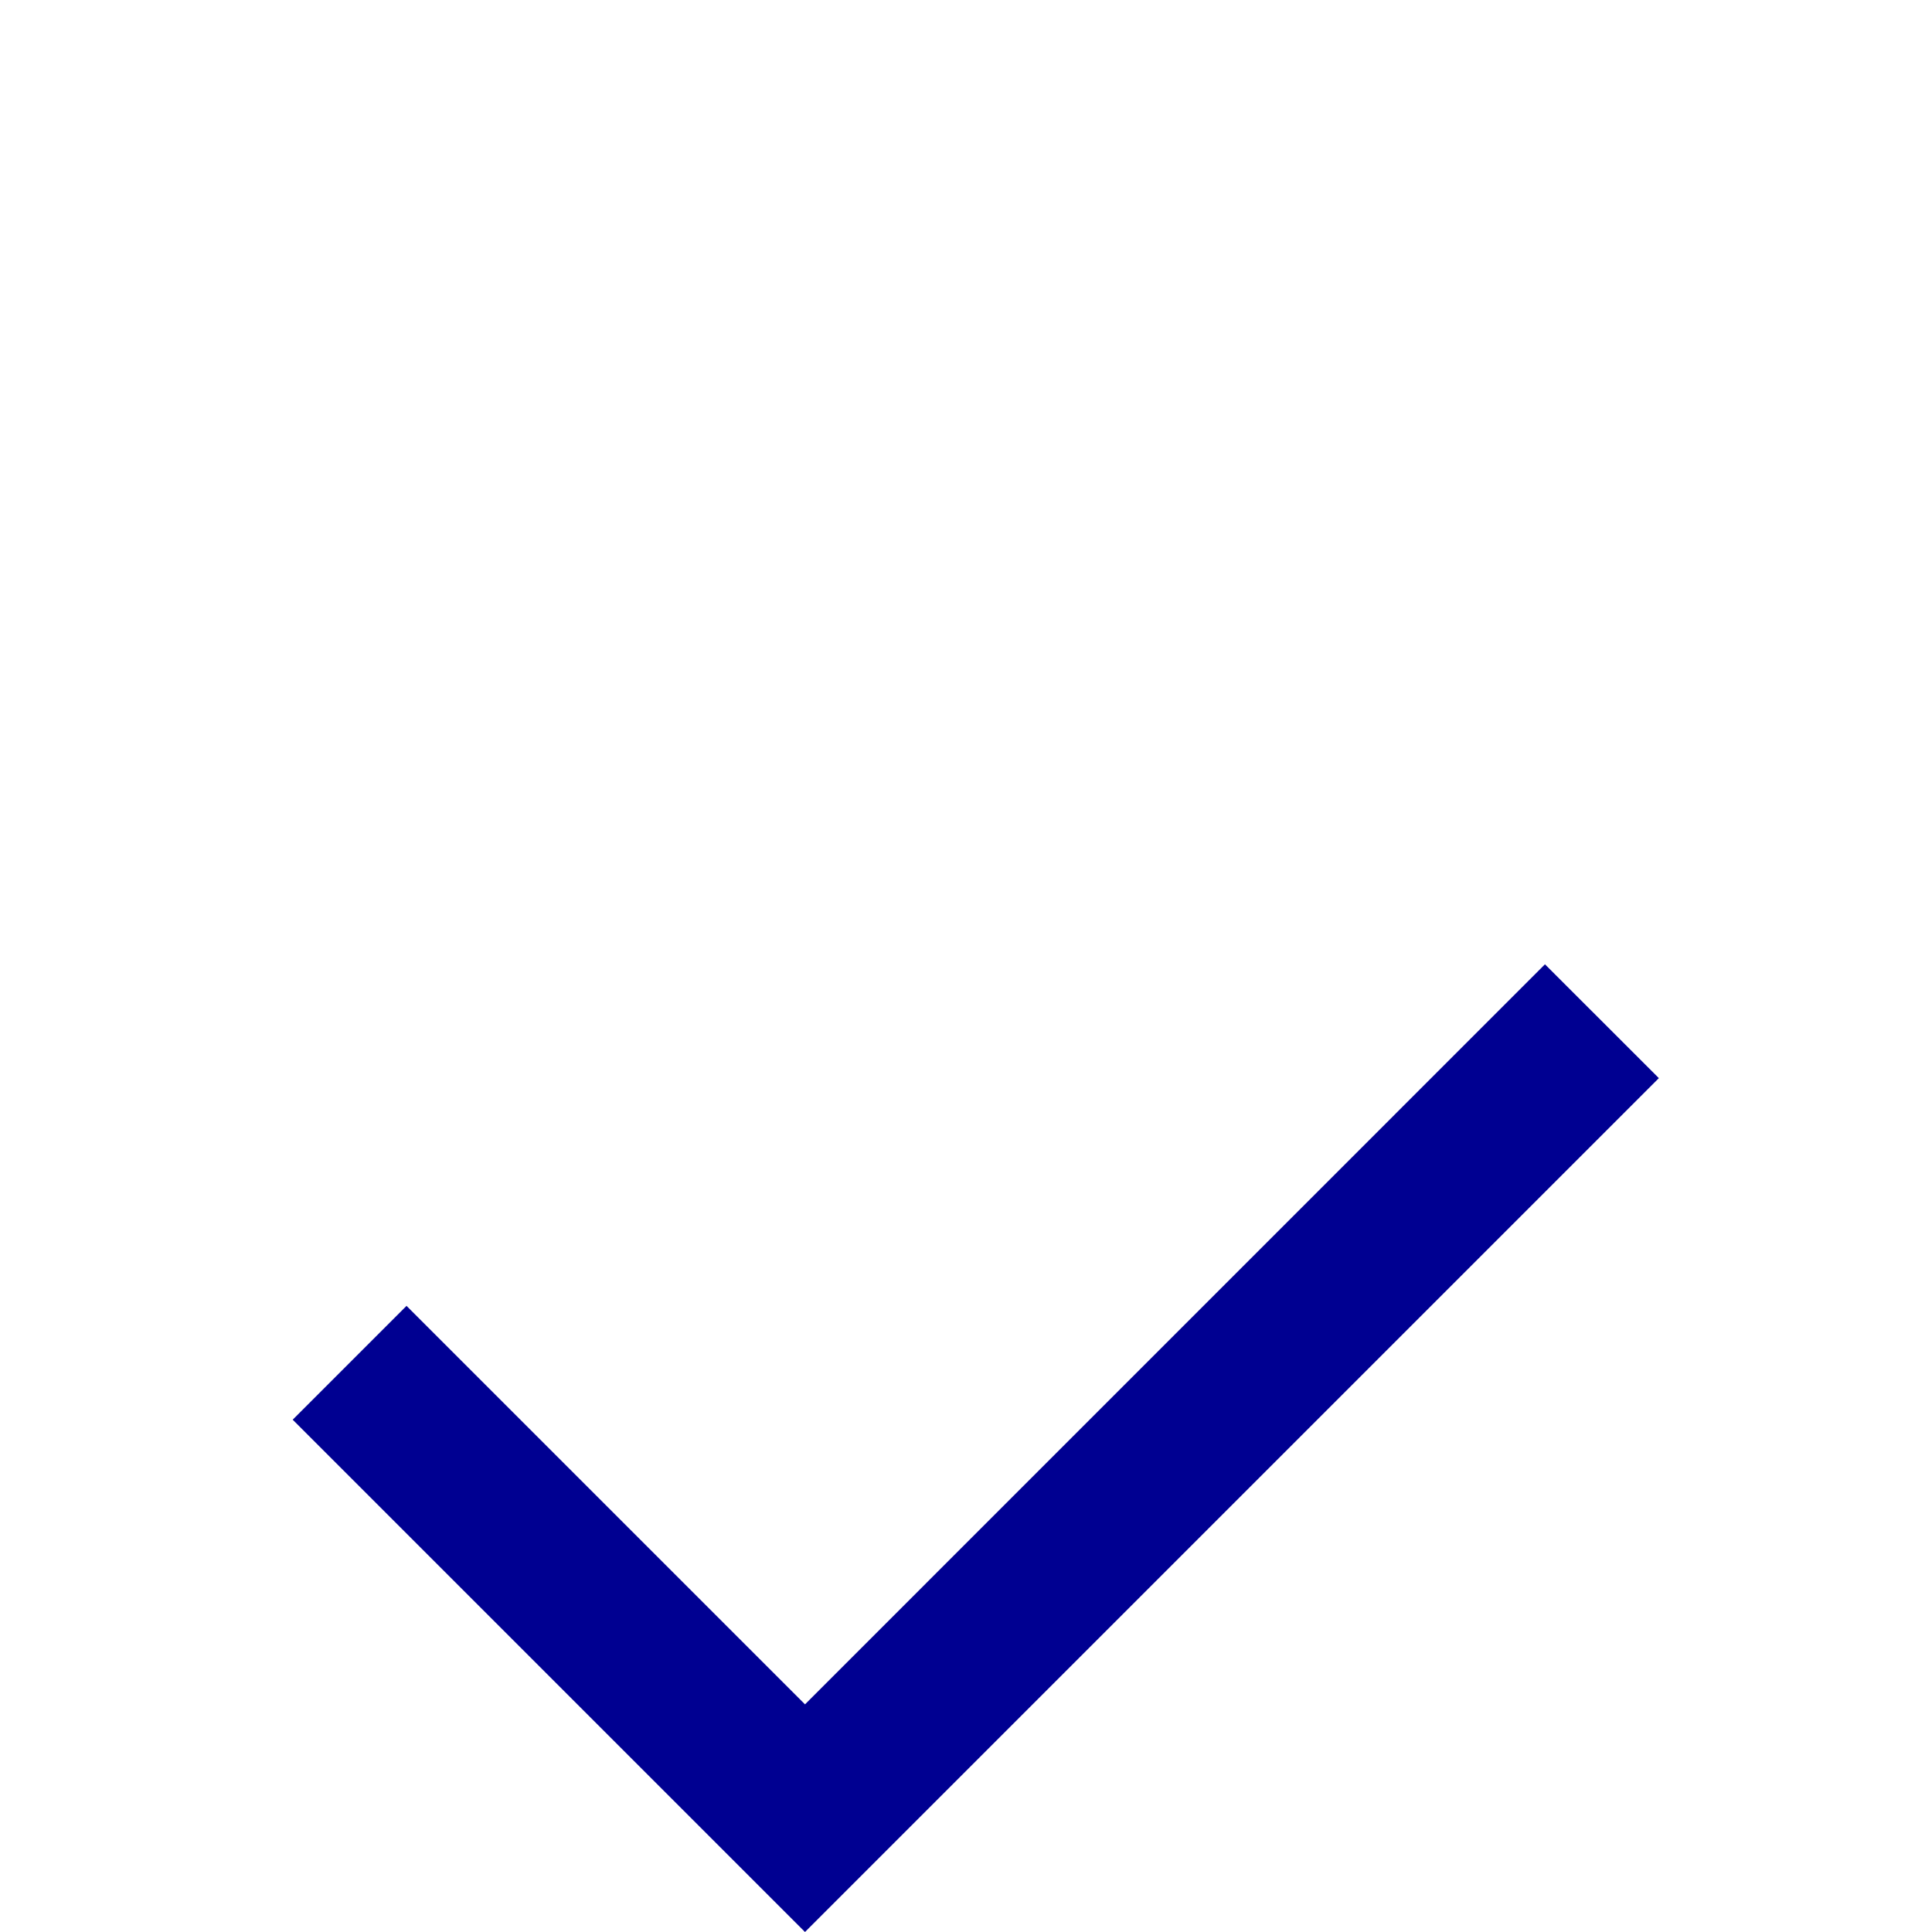 <svg width="24" height="24" viewBox="0 0 24 12" fill="none" xmlns="http://www.w3.org/2000/svg">
<g id="check-line">
<path id="Ic&#195;&#180;ne" fill-rule="evenodd" clip-rule="evenodd" d="M10 15.172L19.192 5.979L20.607 7.393L10 18L3.636 11.636L5.05 10.222L10 15.172Z" fill="#000091"/>
</g>
</svg>
